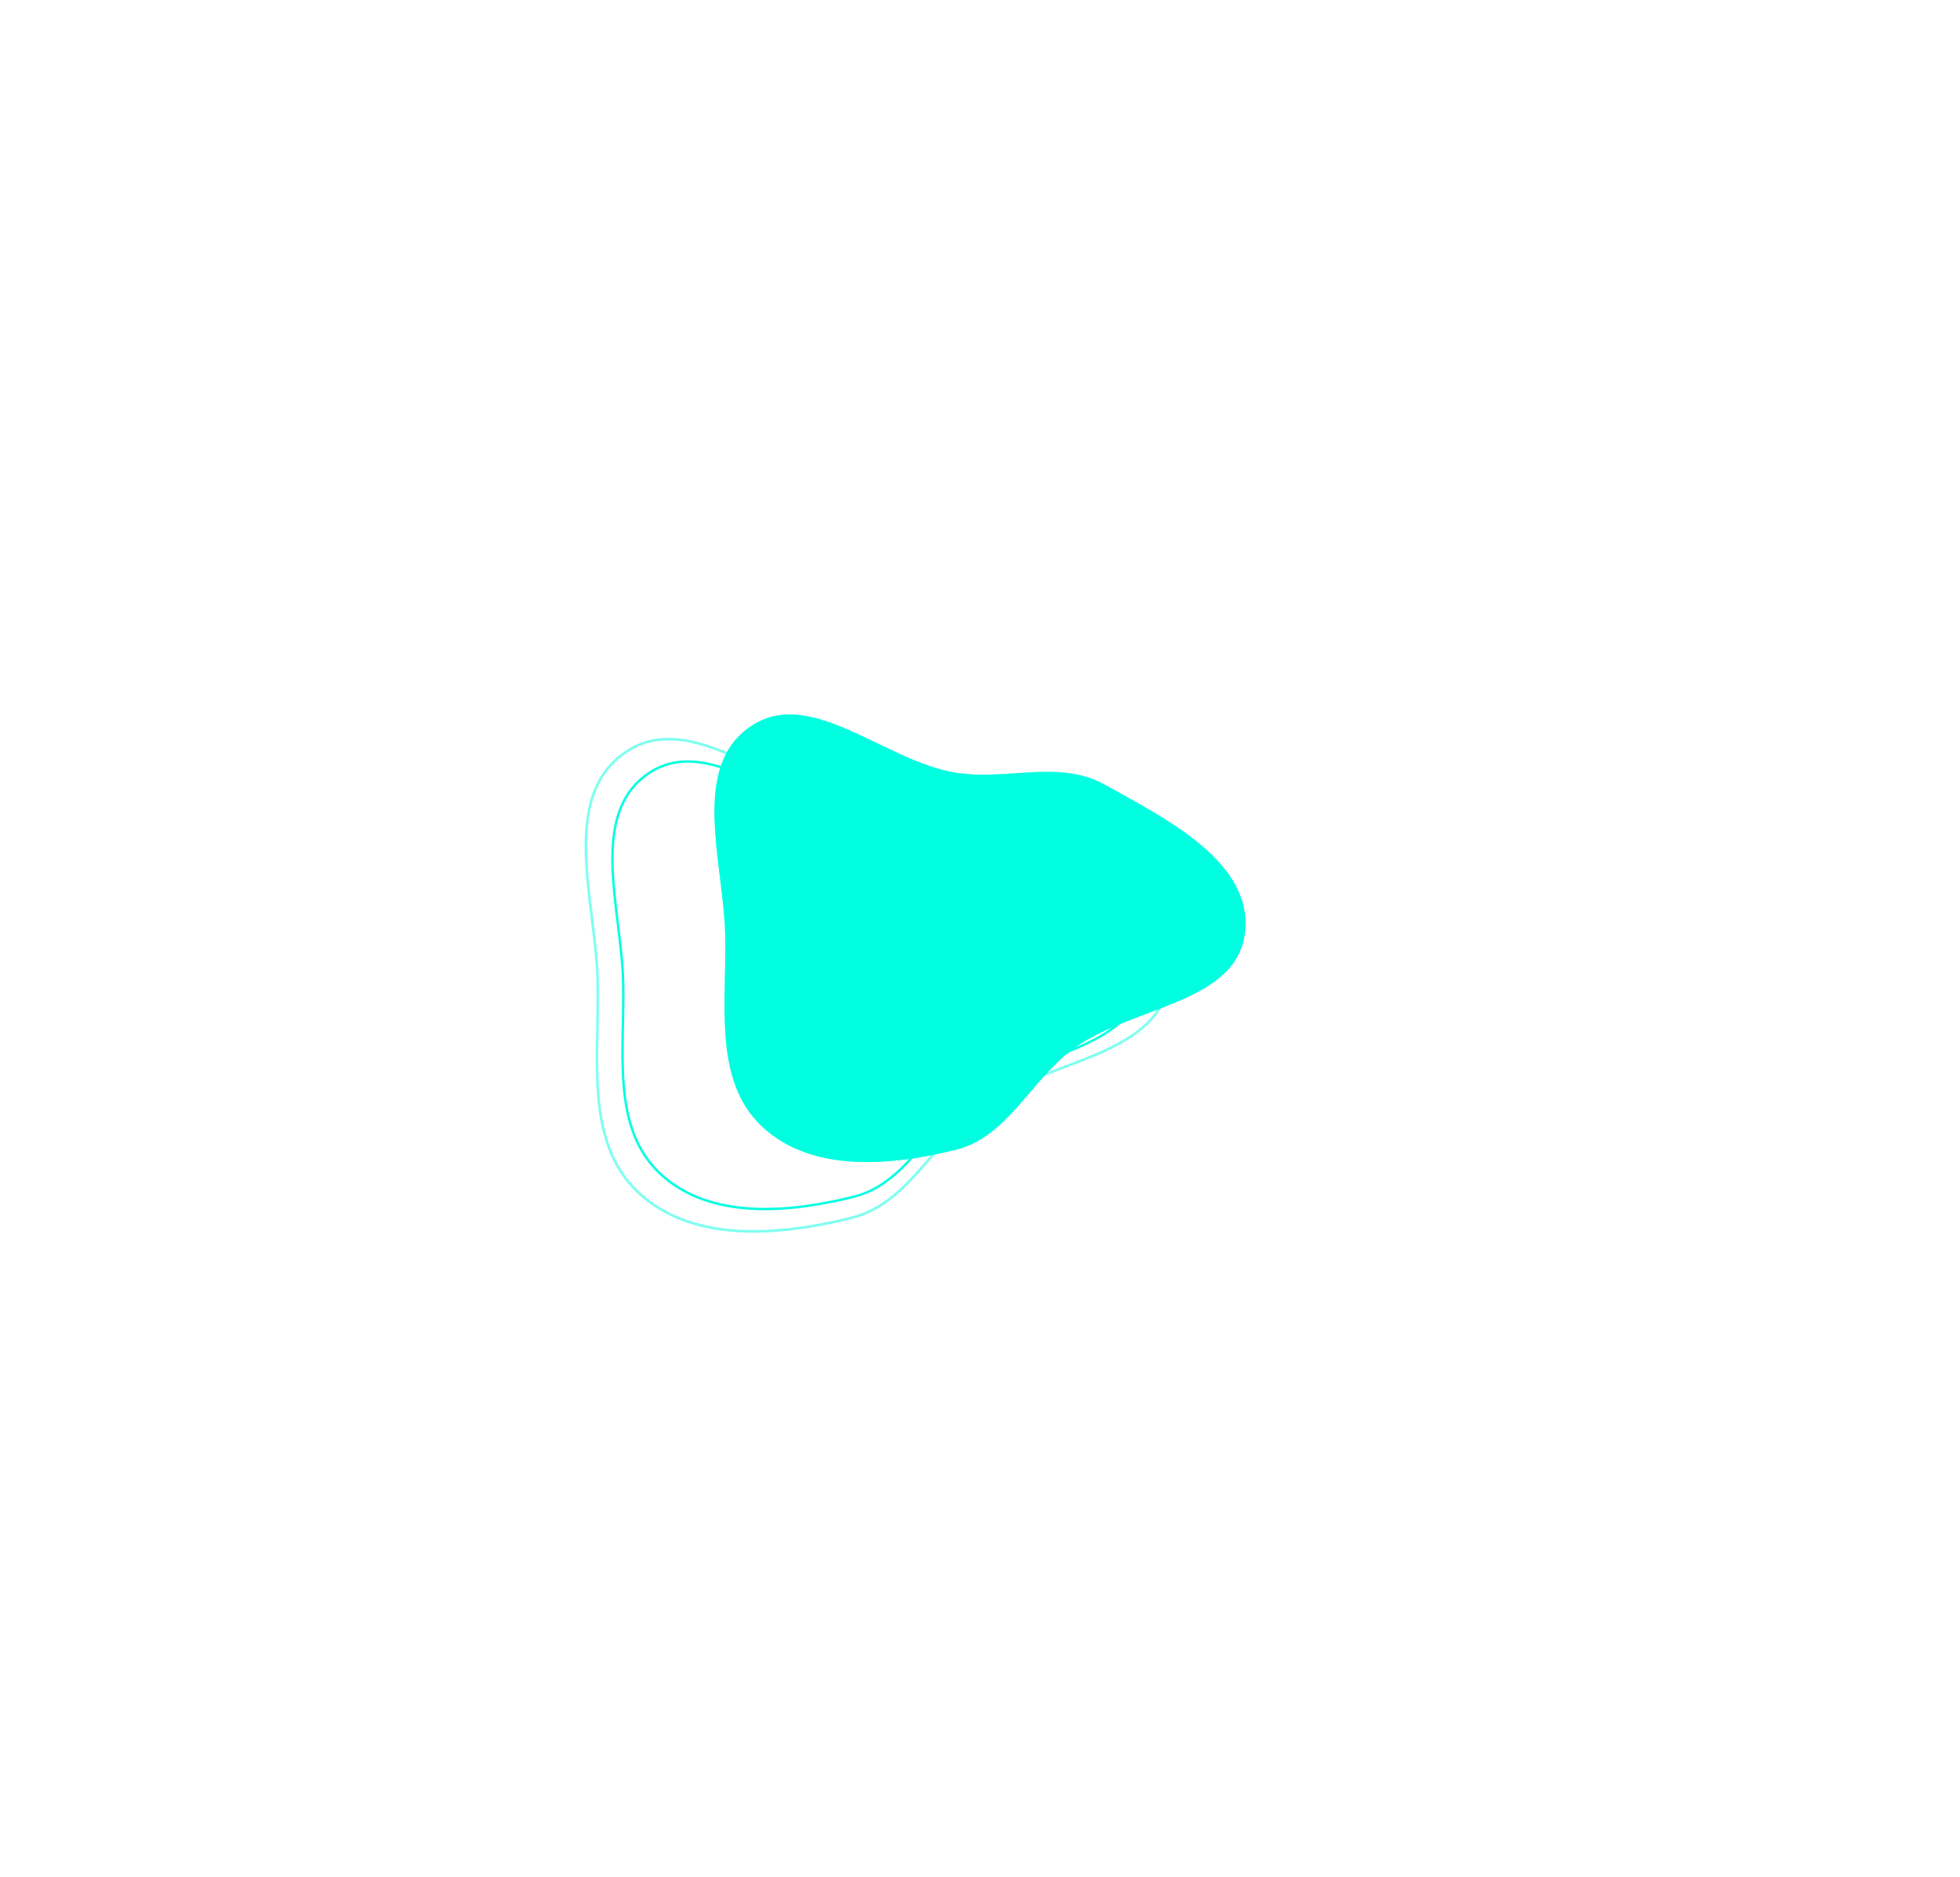 <svg width="2469" height="2364" fill="none" xmlns="http://www.w3.org/2000/svg"><g opacity=".6" filter="url(#a)"><path fill-rule="evenodd" clip-rule="evenodd" d="M1203.85 973.315c64.12 10.402 130.05-16.771 186.89 14.673 78.16 43.232 188.09 98.212 177.51 186.892-10.78 90.3-144.63 92.46-217.37 147.04-53.74 40.33-81.81 110.24-147.03 126.42-82.67 20.5-182.01 28.94-244.014-29.44-62.664-59.01-43.791-157.99-46.399-244.02-2.743-90.44-43.198-207.673 31.14-259.269 75.613-52.481 168.413 42.966 259.273 57.704Z" fill="#00FFE0"/></g><g filter="url(#b)"><path fill-rule="evenodd" clip-rule="evenodd" d="M1203.85 973.315c64.12 10.402 130.05-16.771 186.89 14.673 78.16 43.232 188.09 98.212 177.51 186.892-10.78 90.3-144.63 92.46-217.37 147.04-53.74 40.33-81.81 110.24-147.03 126.42-82.67 20.5-182.01 28.94-244.014-29.44-62.664-59.01-43.791-157.99-46.399-244.02-2.743-90.44-43.198-207.673 31.14-259.269 75.613-52.481 168.413 42.966 259.273 57.704Z" fill="#00FFE0"/></g><path clip-rule="evenodd" d="M1075.3 1032.5c64.12 10.4 130.05-16.77 186.89 14.67 78.16 43.24 188.09 98.21 177.5 186.9-10.77 90.29-144.63 92.45-217.36 147.03-53.74 40.33-81.82 110.25-147.03 126.42-82.668 20.5-182.009 28.95-244.016-29.44-62.664-59-43.791-157.98-46.4-244.01-2.742-90.45-43.197-207.68 31.141-259.272 75.613-52.481 168.418 42.962 259.275 57.702Z" stroke="#00FFE0" stroke-width="3"/><path opacity=".5" clip-rule="evenodd" d="M1072.23 1011.65c70.54 11.44 143.06-18.452 205.59 16.14 85.97 47.55 206.9 108.02 195.25 205.58-11.85 99.33-159.09 101.7-239.1 161.74-59.12 44.36-90 121.27-161.74 139.06-90.928 22.55-200.203 31.84-268.411-32.38-68.93-64.91-48.17-173.78-51.039-268.42-3.016-99.49-47.517-228.44 34.255-285.198 83.174-57.729 185.259 47.262 285.195 63.478Z" stroke="#00FFE0" stroke-width="3.3"/><defs><filter id="a" x="600" y="600" width="1268.96" height="1163.74" filterUnits="userSpaceOnUse" color-interpolation-filters="sRGB"><feFlood flood-opacity="0" result="BackgroundImageFix"/><feBlend in="SourceGraphic" in2="BackgroundImageFix" result="shape"/><feGaussianBlur stdDeviation="150" result="effect1_foregroundBlur_83_2"/></filter><filter id="b" x="0" y="0" width="2468.96" height="2363.74" filterUnits="userSpaceOnUse" color-interpolation-filters="sRGB"><feFlood flood-opacity="0" result="BackgroundImageFix"/><feBlend in="SourceGraphic" in2="BackgroundImageFix" result="shape"/><feGaussianBlur stdDeviation="450" result="effect1_foregroundBlur_83_2"/></filter></defs></svg>